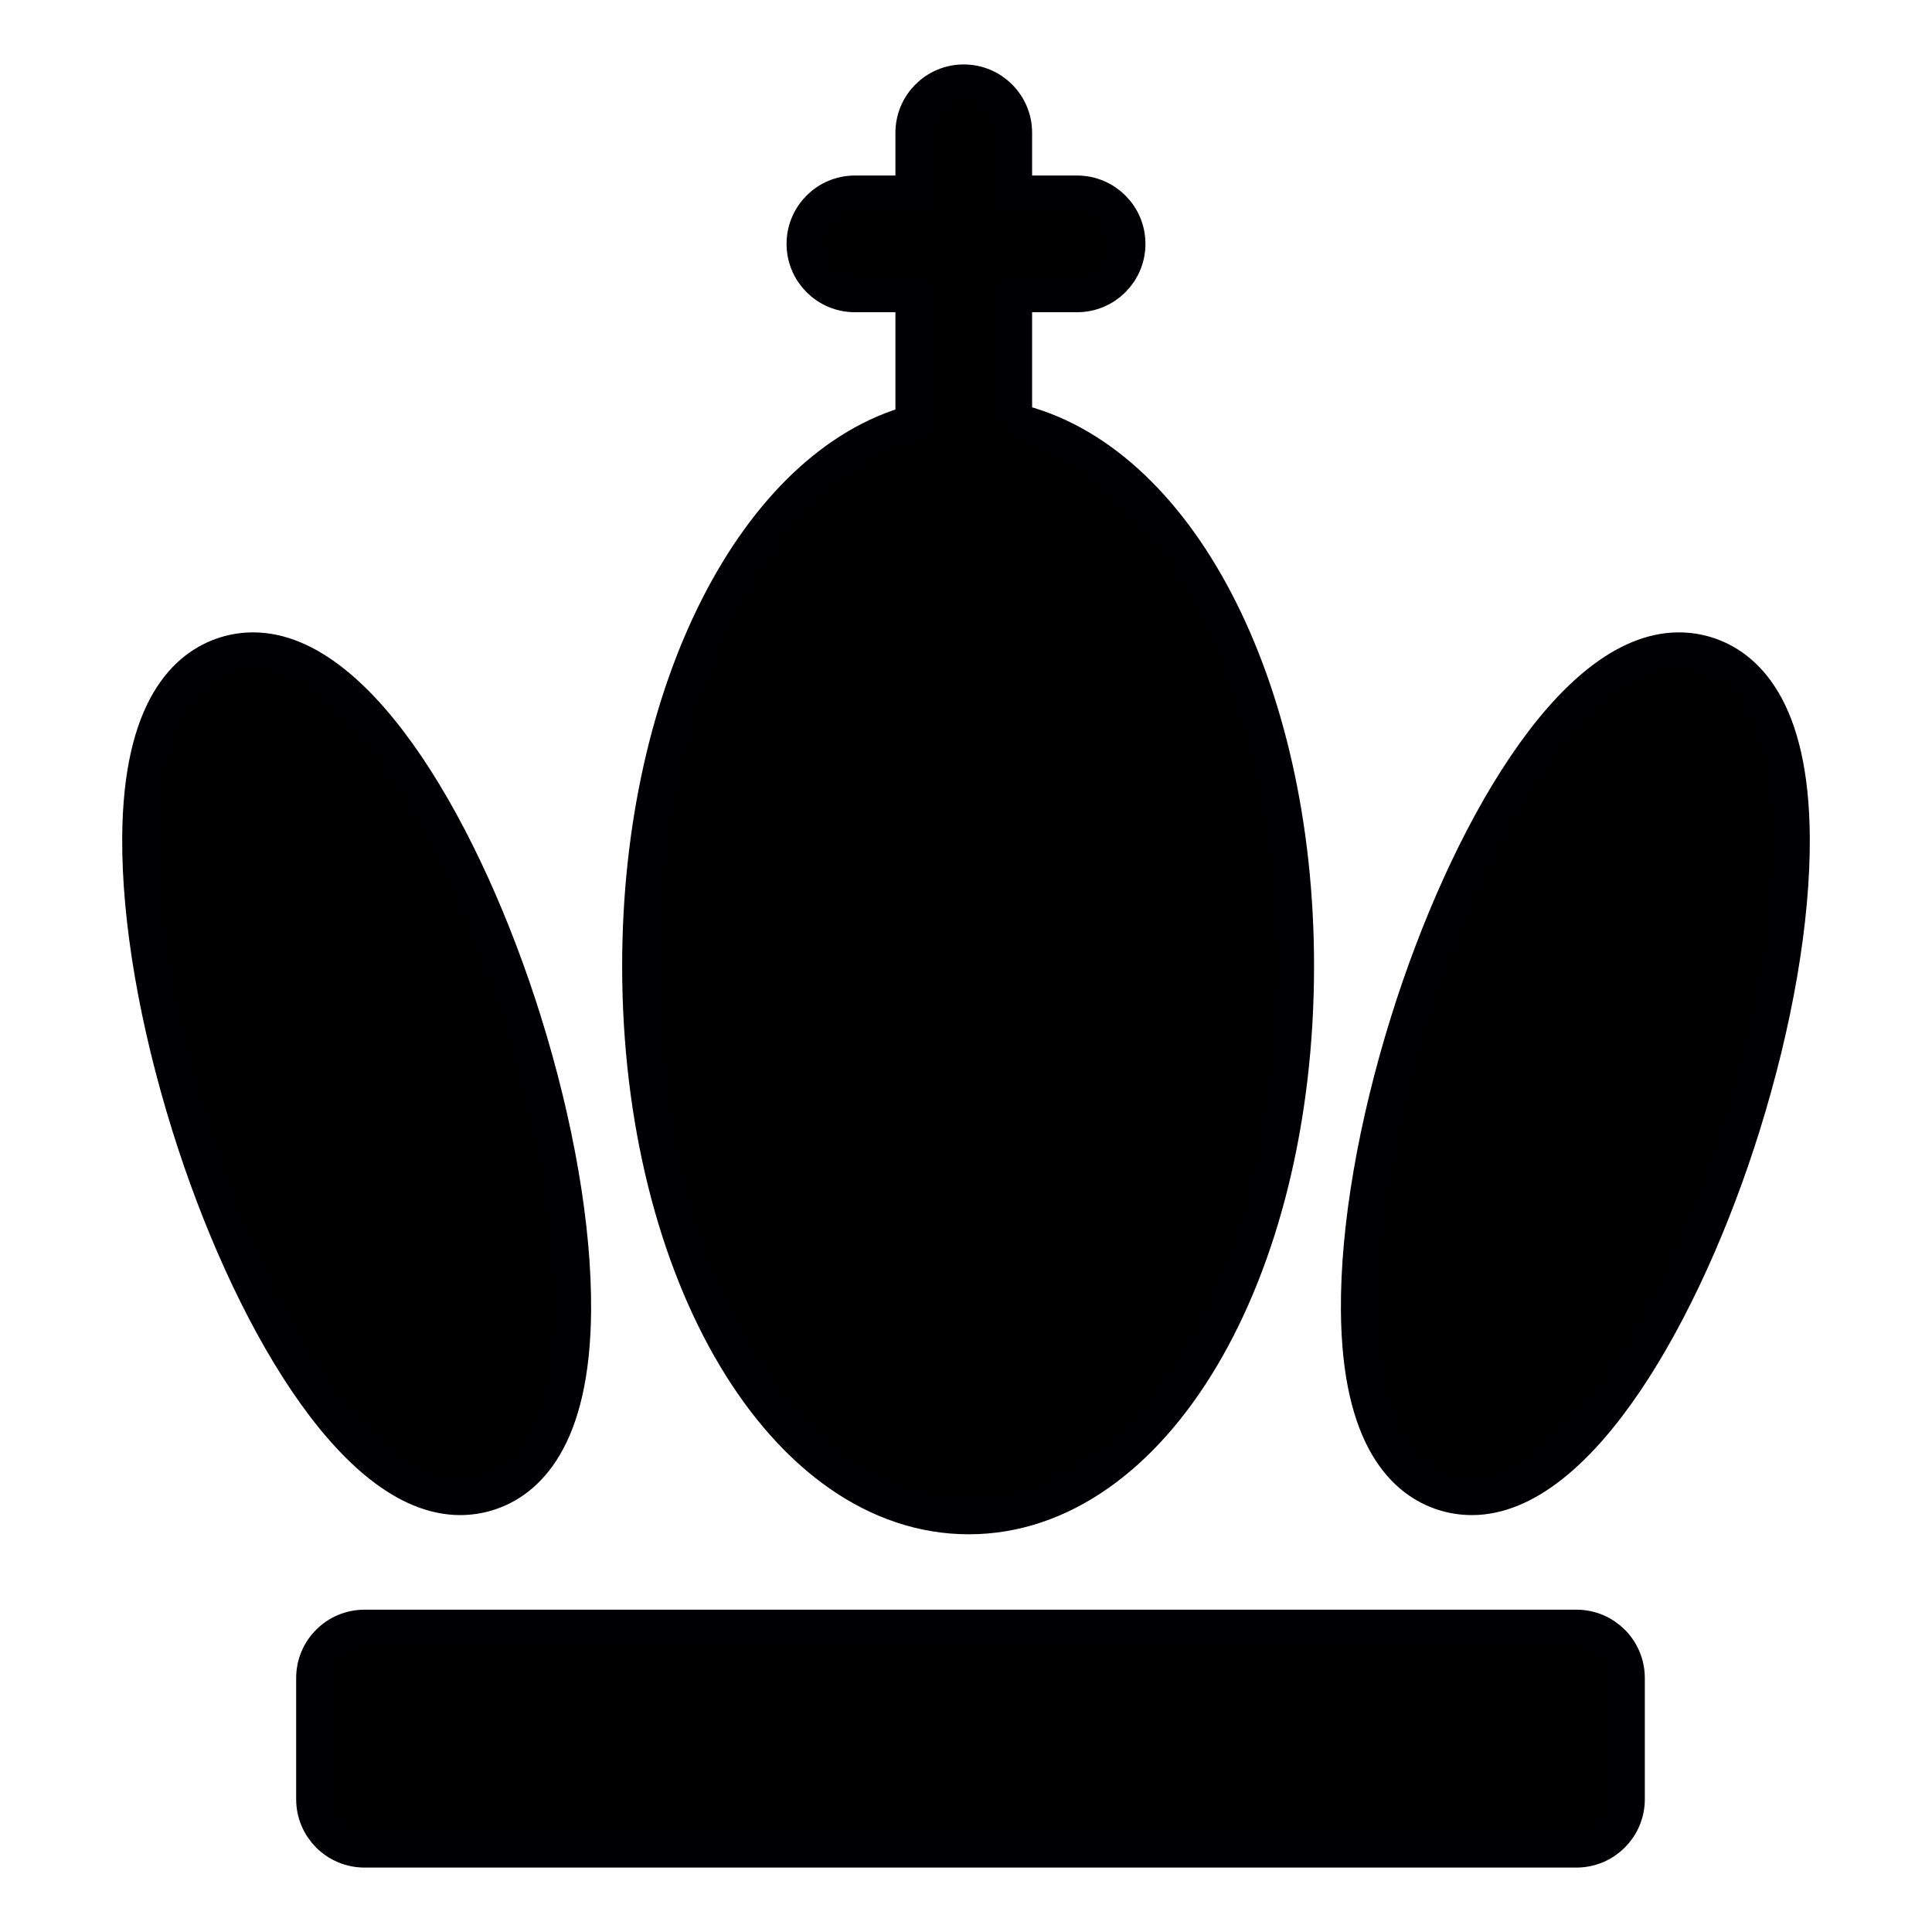<?xml version="1.0" encoding="UTF-8" standalone="no"?>
<!-- Generator: Adobe Illustrator 17.1.0, SVG Export Plug-In . SVG Version: 6.00 Build 0)  -->

<svg
   xmlns:dc="http://purl.org/dc/elements/1.1/"
   xmlns:cc="http://creativecommons.org/ns#"
   xmlns:rdf="http://www.w3.org/1999/02/22-rdf-syntax-ns#"
   xmlns:svg="http://www.w3.org/2000/svg"
   xmlns="http://www.w3.org/2000/svg"
   xmlns:sodipodi="http://sodipodi.sourceforge.net/DTD/sodipodi-0.dtd"
   xmlns:inkscape="http://www.inkscape.org/namespaces/inkscape"
   version="1.1"
   id="Capa_1"
   x="0px"
   y="0px"
   viewBox="0 0 262.5 262.5"
   style="enable-background:new 0 0 262.5 262.5;"
   xml:space="preserve"
   sodipodi:docname="king-black.svg"
   inkscape:version="0.92.4 (5da689c313, 2019-01-14)"><defs
   id="defs37" /><sodipodi:namedview
   pagecolor="#ffffff"
   bordercolor="#666666"
   borderopacity="1"
   objecttolerance="10"
   gridtolerance="10"
   guidetolerance="10"
   inkscape:pageopacity="0"
   inkscape:pageshadow="2"
   inkscape:window-width="2560"
   inkscape:window-height="1377"
   id="namedview35"
   showgrid="false"
   inkscape:zoom="2.5428907"
   inkscape:cx="-51.414582"
   inkscape:cy="120.06434"
   inkscape:window-x="1912"
   inkscape:window-y="-8"
   inkscape:window-maximized="1"
   inkscape:current-layer="Capa_1" />
<path
   d="m 221.056,244.46 c 0,3.789 -3.072,6.861 -6.861,6.861 H 49.525 c -3.789,0 -6.861,-3.072 -6.861,-6.861 v -16.467 c 0,-3.789 3.072,-6.861 6.861,-6.861 H 214.195 c 3.789,0 6.861,3.072 6.861,6.861 z M 137.807,57.211 V 39.996 h 8.538 c 3.79,0 6.861,-3.071 6.861,-6.861 0,-3.79 -3.071,-6.861 -6.861,-6.861 h -8.538 v -8.233 c 0,-3.79 -3.071,-6.861 -6.861,-6.861 -3.79,0 -6.861,3.071 -6.861,6.861 v 8.233 h -7.929 c -3.79,0 -6.861,3.071 -6.861,6.861 0,3.79 3.071,6.861 6.861,6.861 h 7.929 V 57.437 C 103.043,63.134 86.957,93.504 86.957,131.25 c 0,41.937 19.665,74.787 44.674,74.787 25.009,0 44.484,-32.851 44.484,-74.787 0,-38.281 -16.352,-68.975 -38.308,-74.039 z m 94.044,31.703 c -1.207,-0.377 -2.469,-0.568 -3.754,-0.568 -14.498,0 -28.908,25.335 -36.756,50.446 -4.417,14.129 -6.805,28.061 -6.727,39.231 0.124,17.567 6.387,23.205 11.62,24.839 1.207,0.377 2.47,0.568 3.754,0.568 14.498,0 28.908,-25.335 36.756,-50.446 4.416,-14.129 6.804,-28.061 6.727,-39.231 -0.123,-17.567 -6.387,-23.205 -11.62,-24.839 z M 34.404,88.345 c -1.284,0 -2.548,0.191 -3.754,0.568 -5.233,1.635 -11.496,7.272 -11.62,24.839 -0.08,11.169 2.309,25.101 6.727,39.231 7.848,25.108 22.258,50.446 36.756,50.446 h 9.15e-4 c 1.284,0 2.548,-0.191 3.754,-0.568 5.233,-1.635 11.496,-7.272 11.62,-24.839 0.079,-11.169 -2.31,-25.101 -6.727,-39.231 C 63.312,113.681 48.902,88.345 34.404,88.345 Z"
   id="path2"
   inkscape:connector-curvature="0"
   style="fill:#000001;fill-opacity:1;stroke:#000002;stroke-width:4.85;stroke-miterlimit:4;stroke-dasharray:none;stroke-opacity:1" />
<g
   id="g4">
</g>
<g
   id="g6">
</g>
<g
   id="g8">
</g>
<g
   id="g10">
</g>
<g
   id="g12">
</g>
<g
   id="g14">
</g>
<g
   id="g16">
</g>
<g
   id="g18">
</g>
<g
   id="g20">
</g>
<g
   id="g22">
</g>
<g
   id="g24">
</g>
<g
   id="g26">
</g>
<g
   id="g28">
</g>
<g
   id="g30">
</g>
<g
   id="g32">
</g>
</svg>